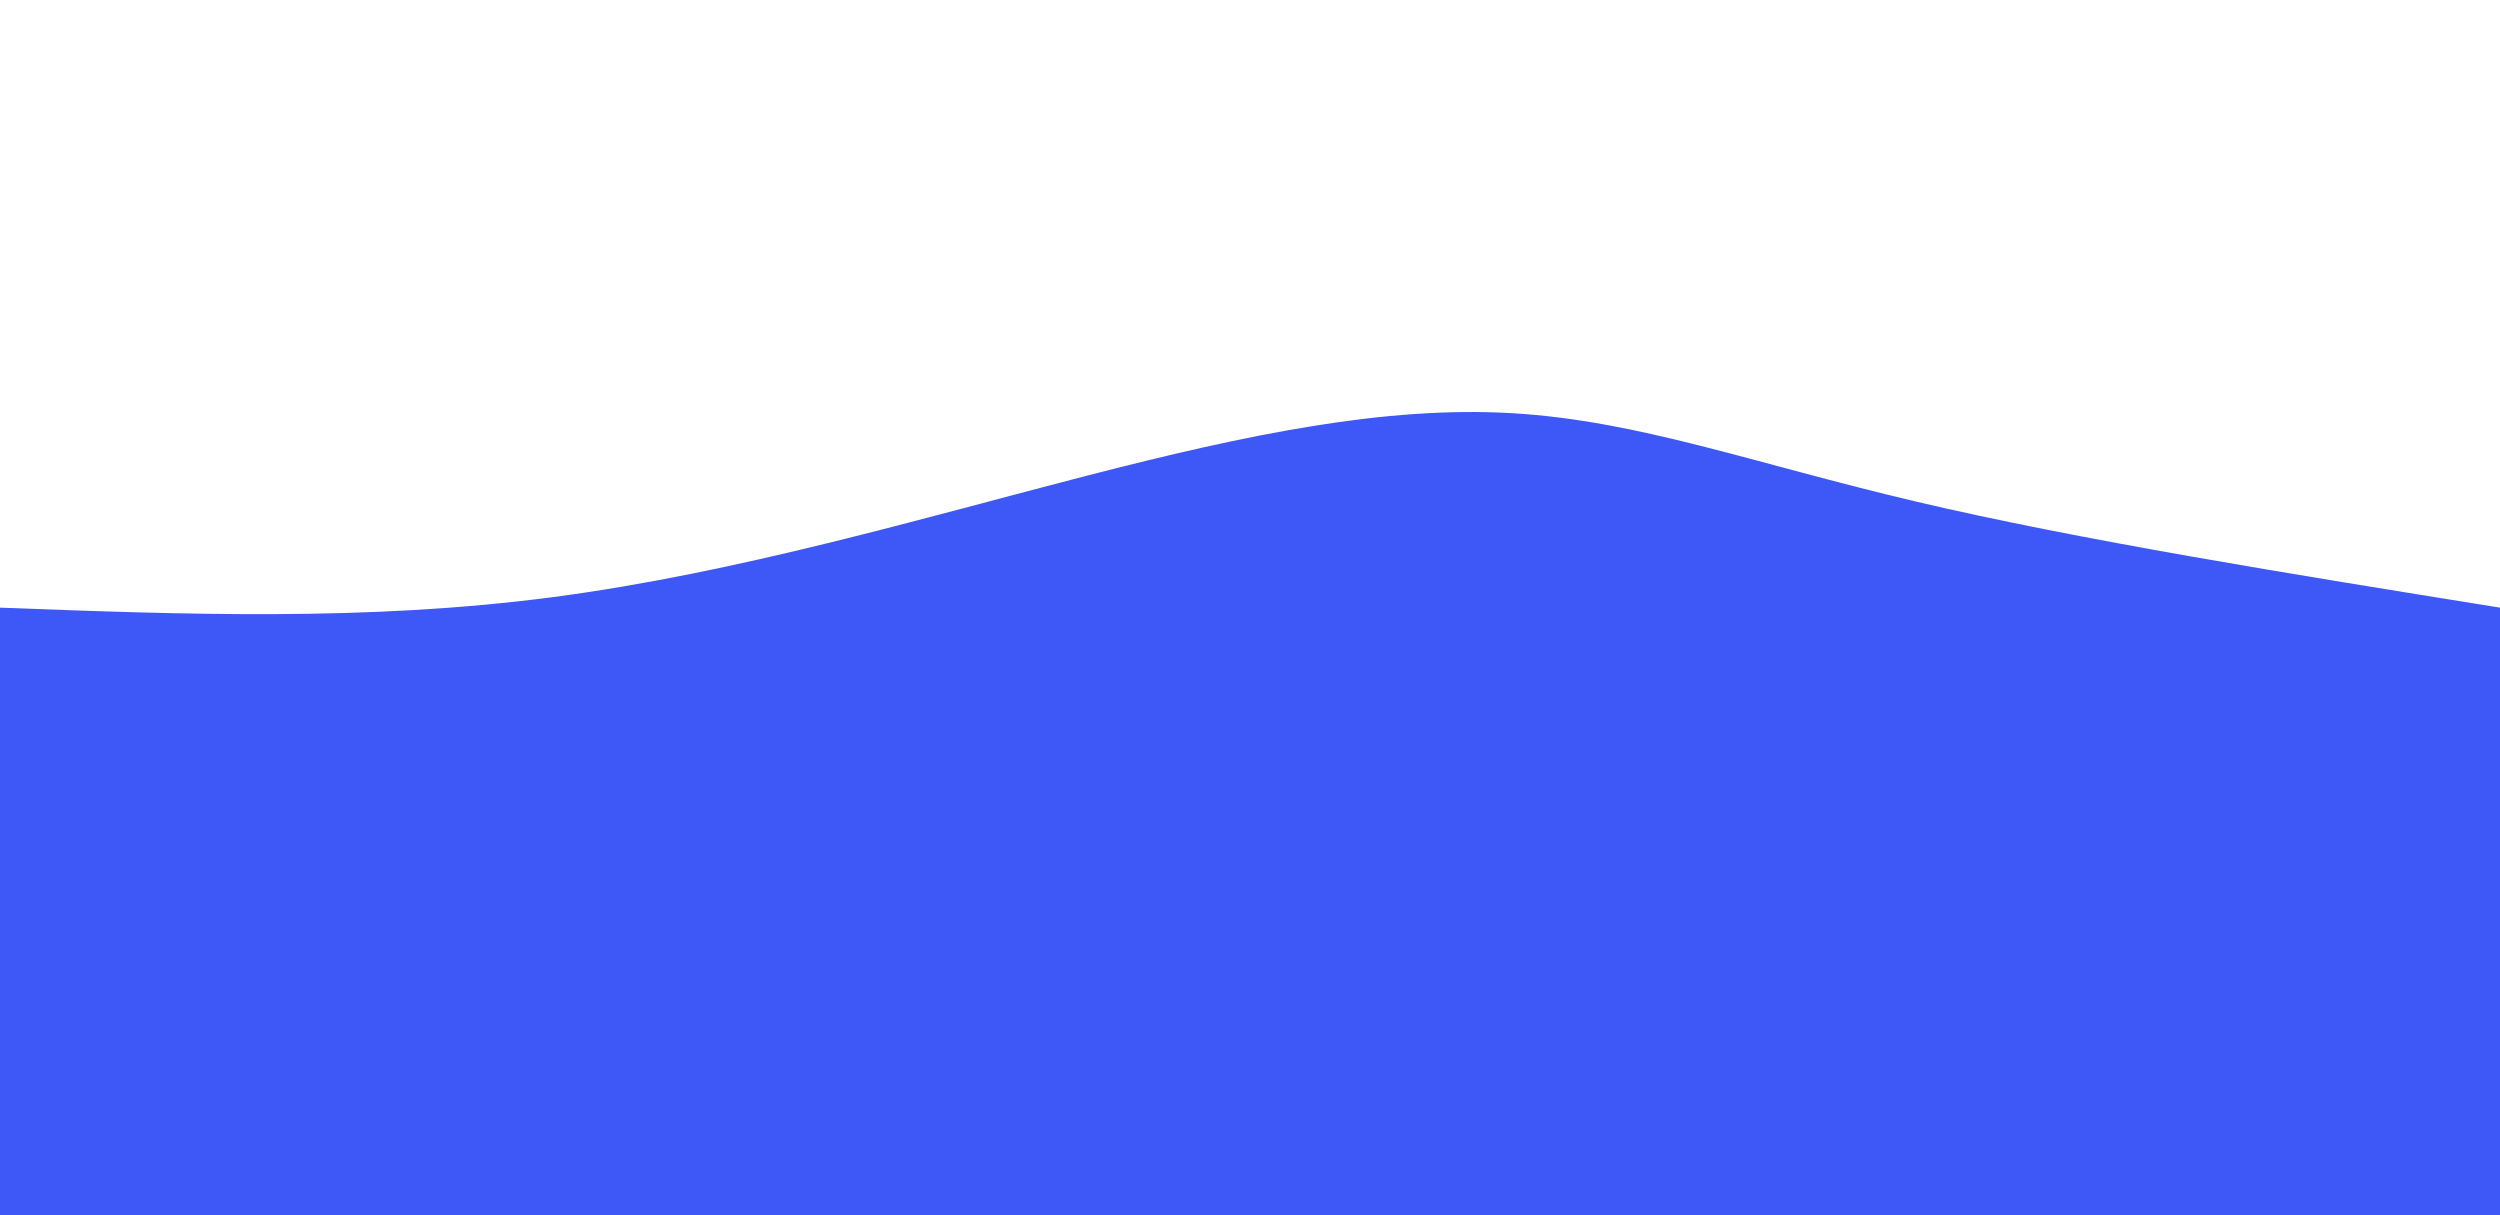 <svg width="100%" height="100%" id="svg" viewBox="0 0 1440 700" xmlns="http://www.w3.org/2000/svg" class="transition duration-300 ease-in-out delay-150"><path d="M 0,700 C 0,700 0,350 0,350 C 105.627,353.99 211.254,357.981 318,344 C 424.746,330.019 532.612,298.067 626,274 C 719.388,249.933 798.297,233.751 871,238 C 943.703,242.249 1010.201,266.928 1104,289 C 1197.799,311.072 1318.9,330.536 1440,350 C 1440,350 1440,700 1440,700 Z" stroke="none" stroke-width="0" fill="#3e58f7" fill-opacity="1" class="transition-all duration-300 ease-in-out delay-150 path-0"></path></svg>